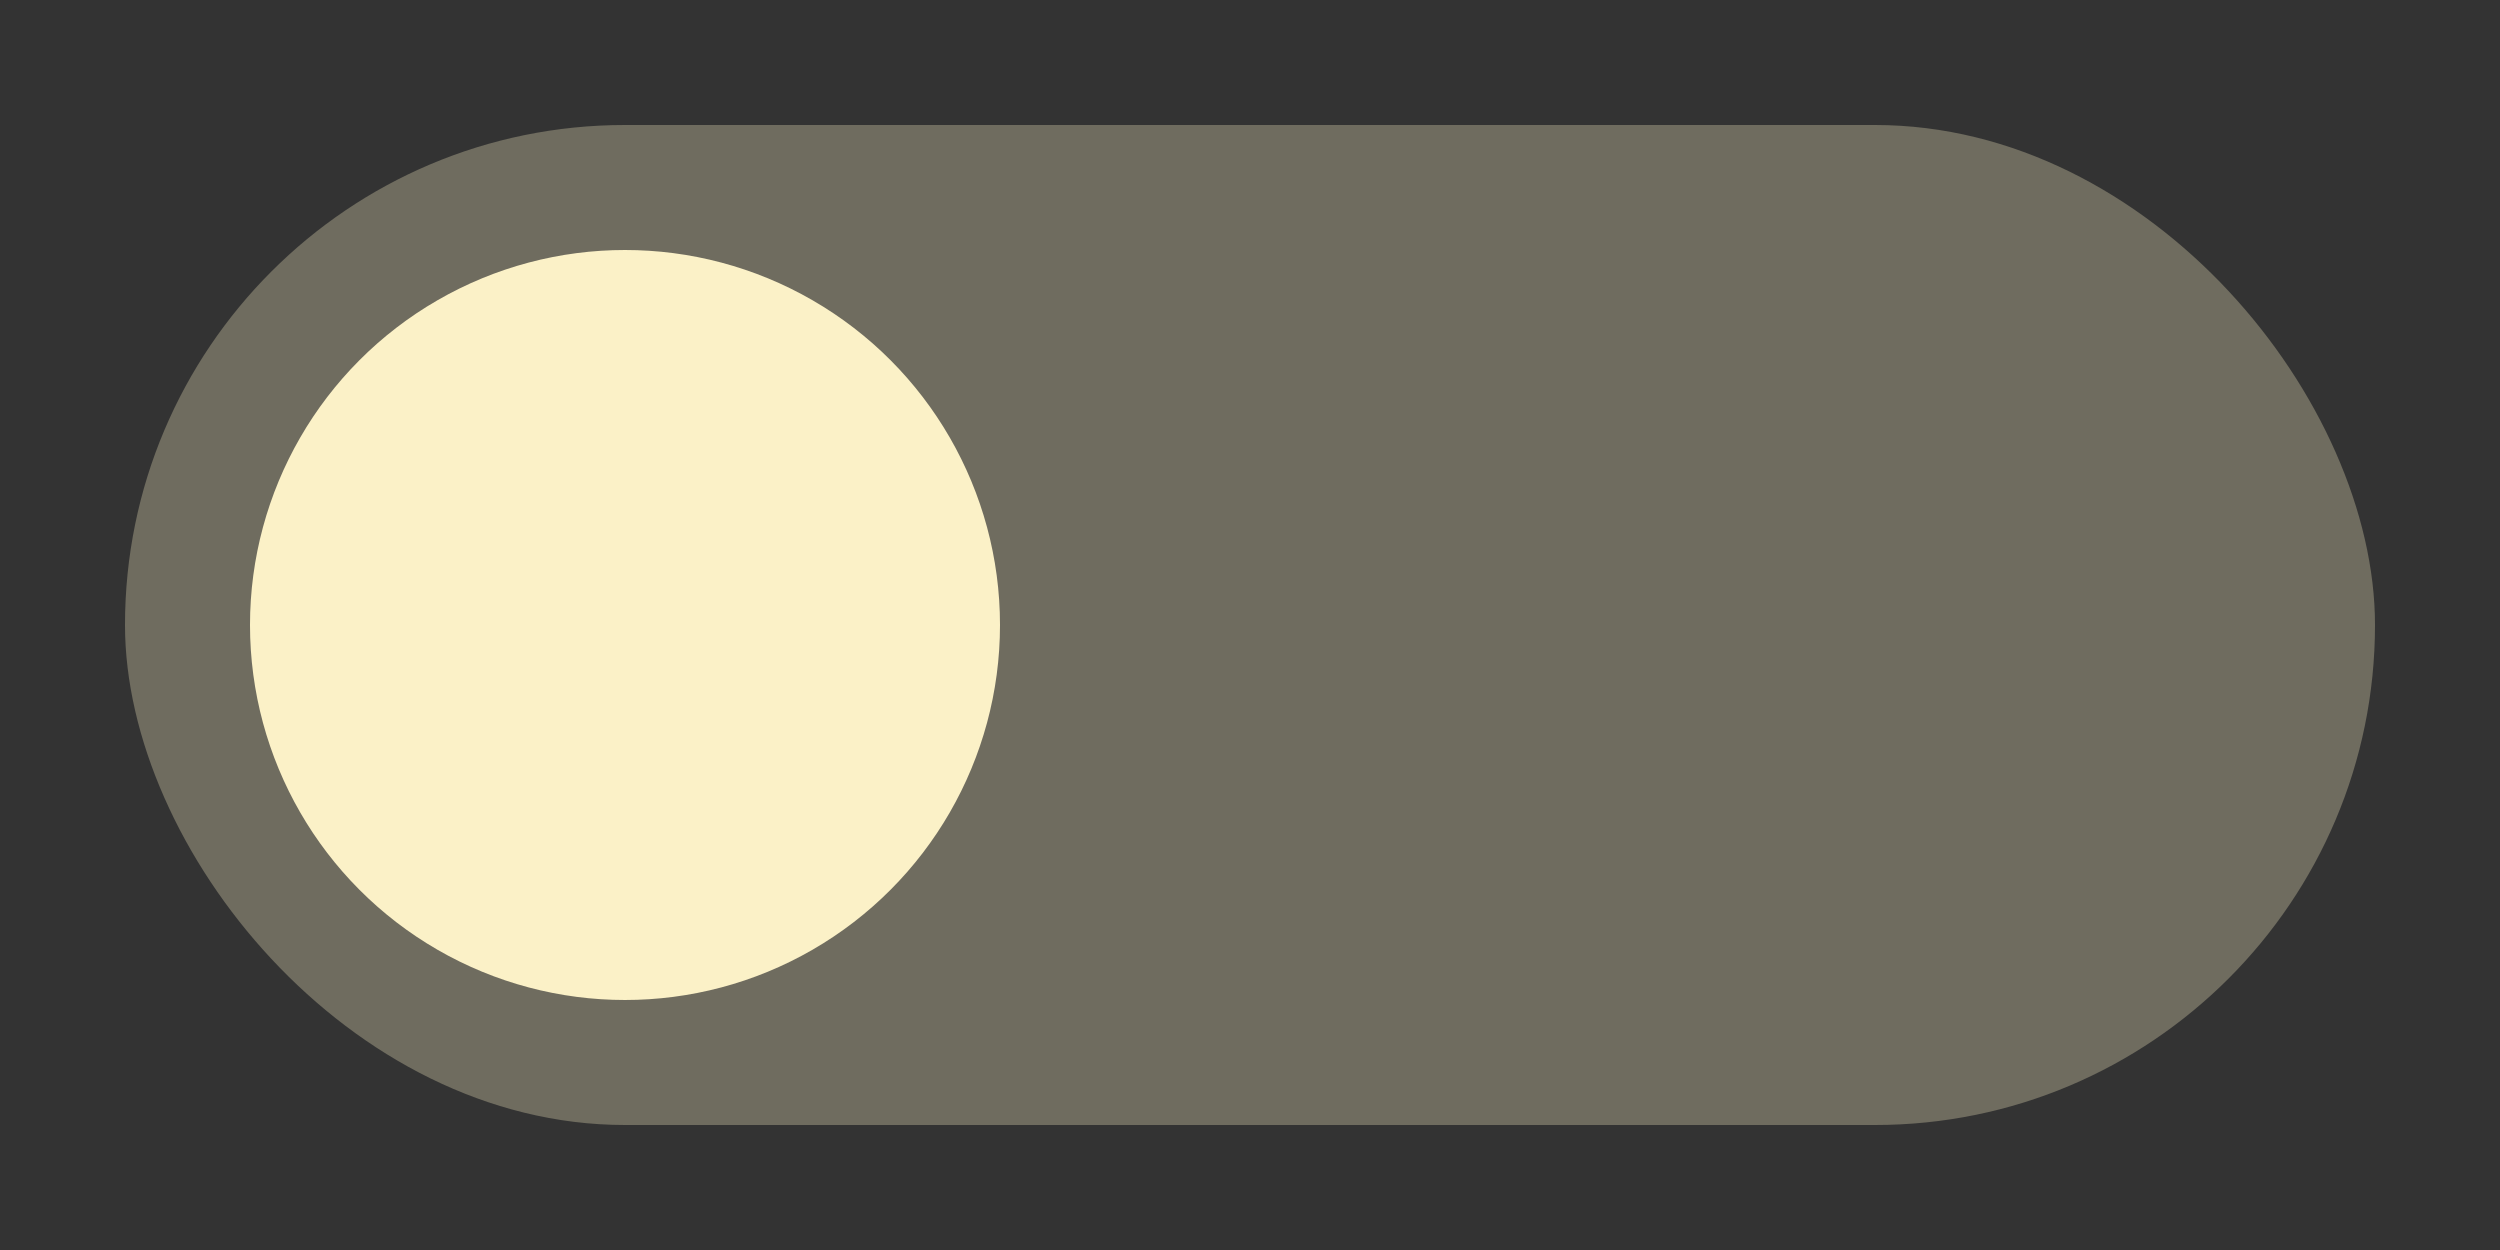 <svg xmlns="http://www.w3.org/2000/svg" width="40" height="20" viewBox="0 0 40 20">
  <rect x="0" y="0" width="40" height="20" fill="#333333" stroke="none"/>
  <rect x="2" y="2" width="36" height="16" ry="8" fill="#fbf1c7" opacity="0.3"/>
  <circle cx="10" cy="10" r="6" fill="#fbf1c7"/>
</svg>
